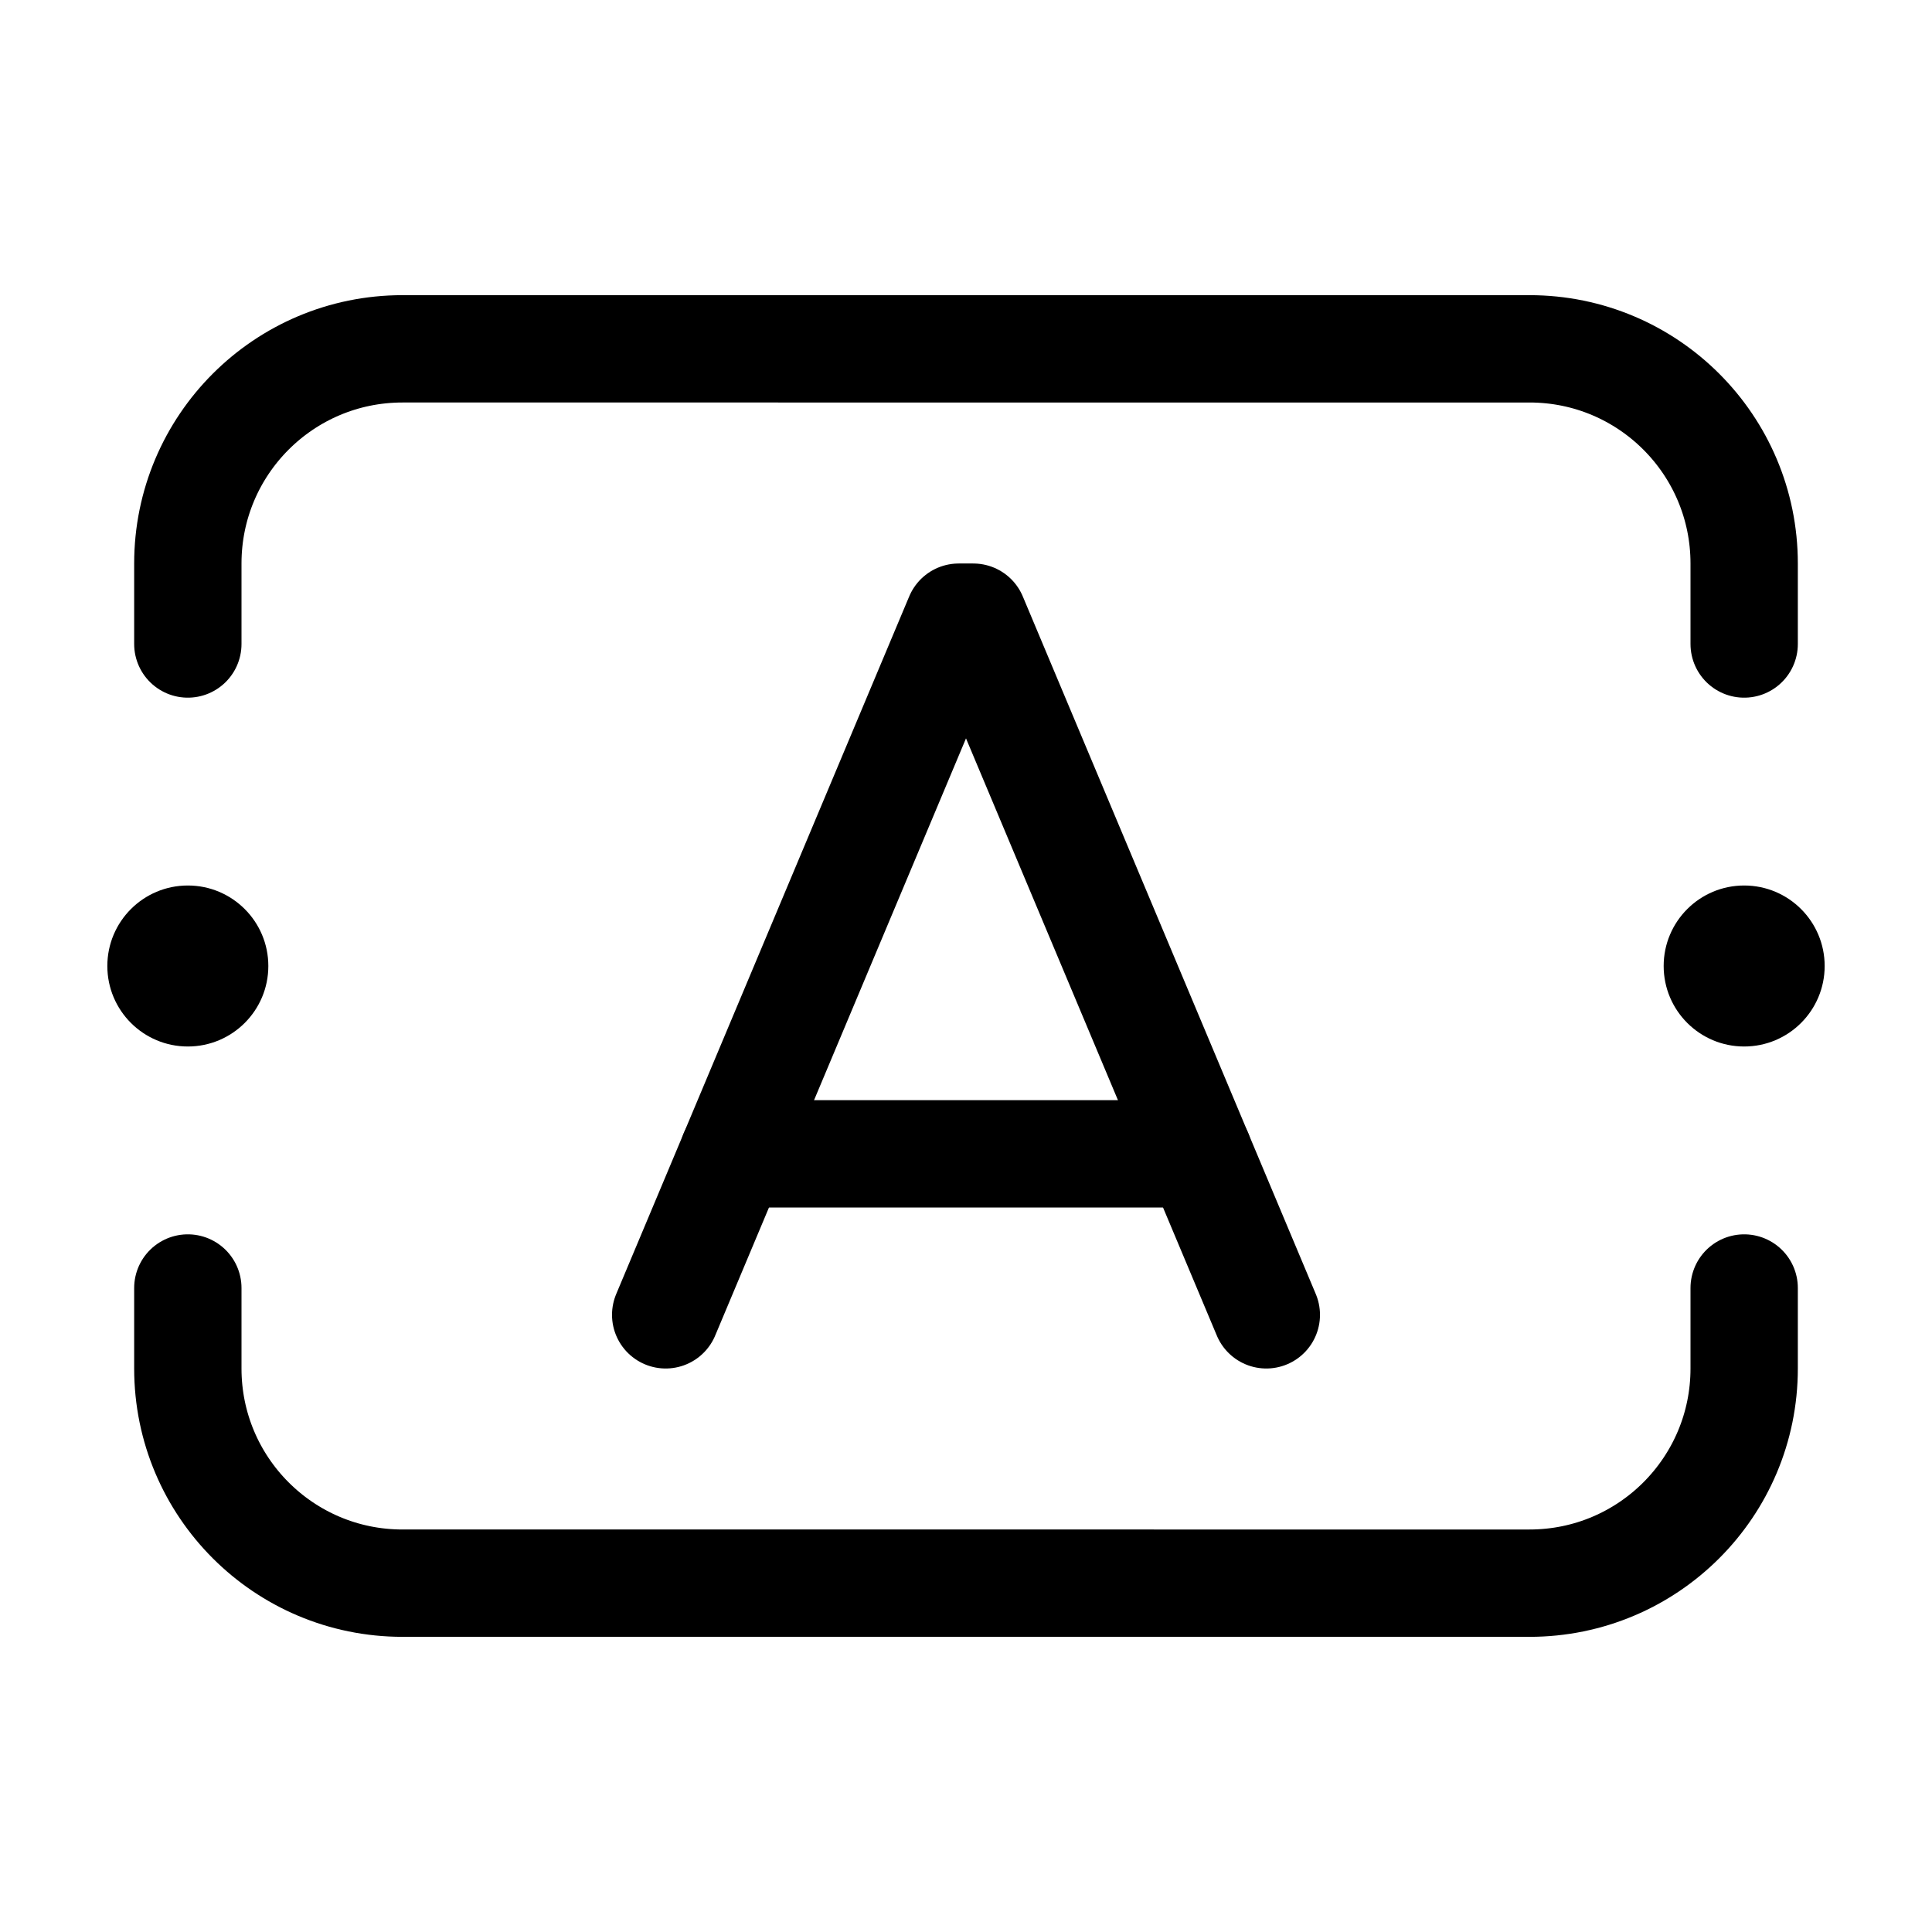 <svg xmlns="http://www.w3.org/2000/svg" height="18" width="18" viewBox="0 0 18 18"><title>text tool 2</title><g fill="currentColor" stroke="currentColor" class="nc-icon-wrapper"><path d="M16.25,12v.75c0,1.105-.895,2-2,2H3.75c-1.105,0-2-.895-2-2v-.75" fill="none" stroke="currentColor" stroke-linecap="round" stroke-linejoin="round"></path><path d="M1.75,6v-.75c0-1.105,.895-2,2-2H14.25c1.105,0,2,.895,2,2v.75" fill="none" stroke="currentColor" stroke-linecap="round" stroke-linejoin="round"></path><polyline points="11.798 12.25 9.068 5.75 8.932 5.75 6.202 12.25" fill="none" stroke="inherit" stroke-linecap="round" stroke-linejoin="round" data-color="color-2"></polyline><line x1="6.832" y1="10.75" x2="11.168" y2="10.75" fill="none" stroke="inherit" stroke-linecap="round" stroke-linejoin="round" data-color="color-2"></line><circle cx="1.75" cy="9" r=".75" fill="currentColor" data-stroke="none" stroke="none"></circle><circle cx="16.25" cy="9" r=".75" fill="currentColor" data-stroke="none" stroke="none"></circle></g></svg>